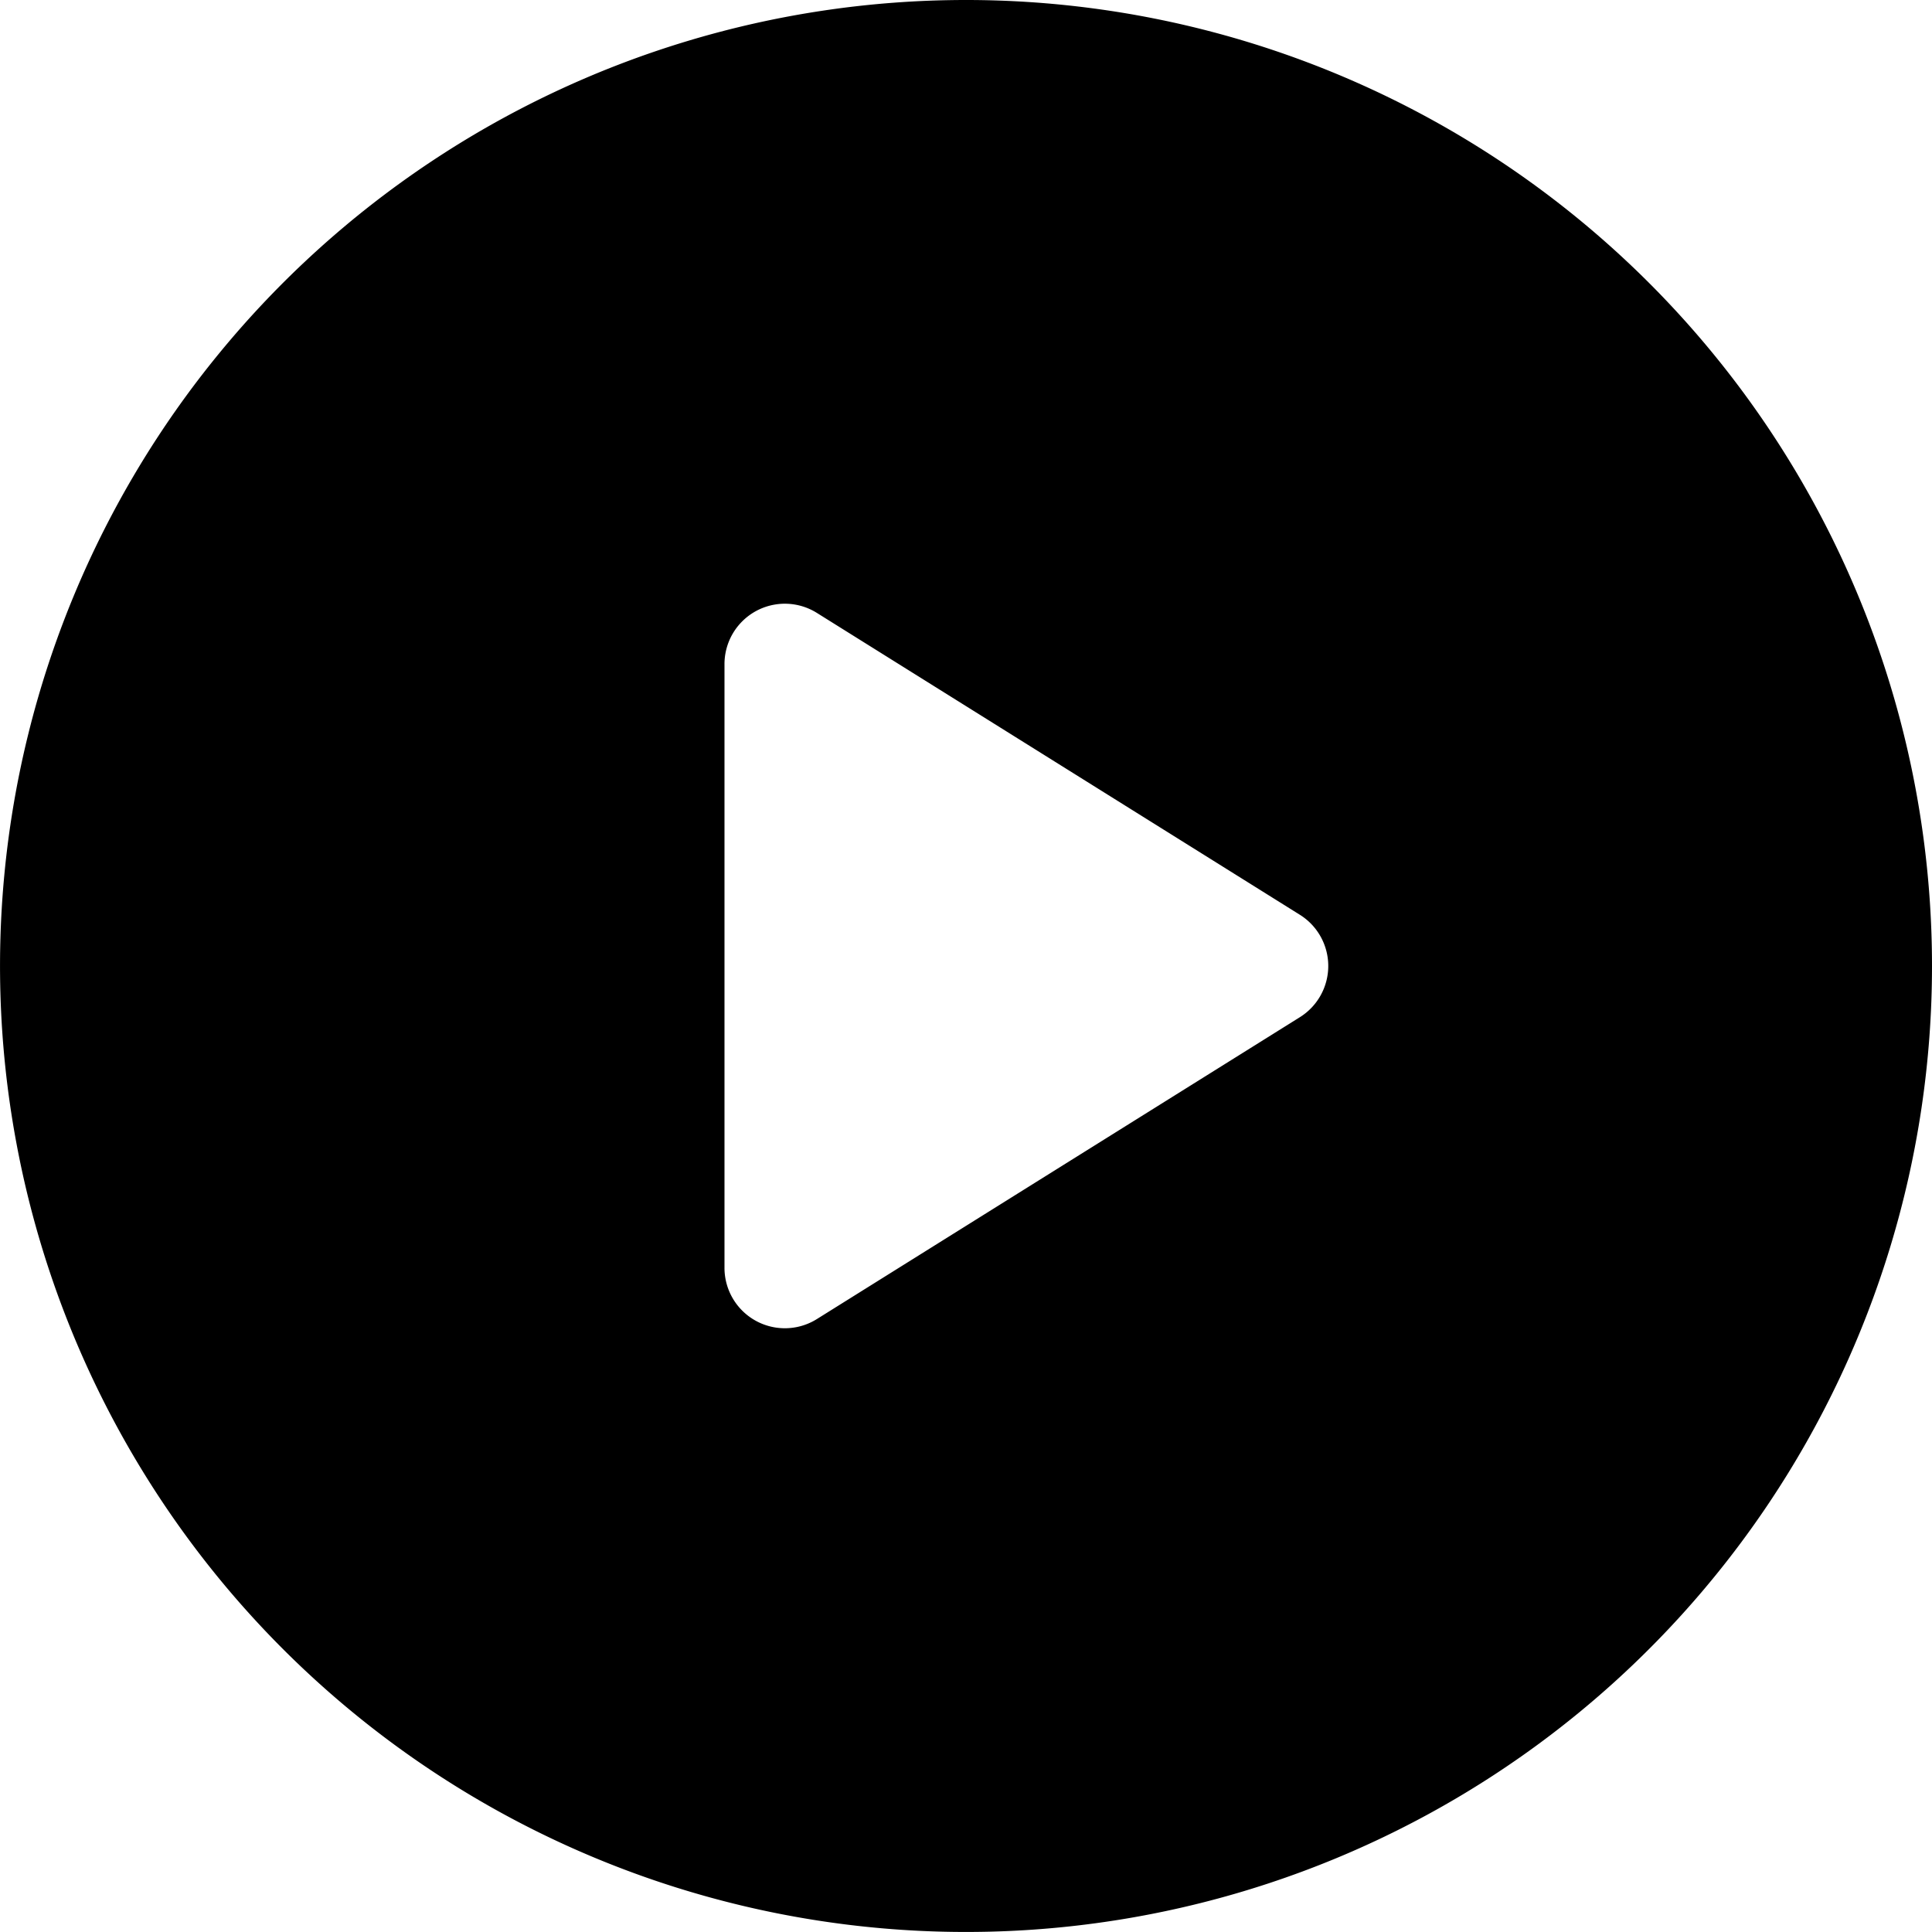 <svg id="boton-de-play_1_" data-name="boton-de-play (1)" xmlns="http://www.w3.org/2000/svg" width="63.265" height="63.265" viewBox="0 0 63.265 63.265">
  <path id="Path_298" data-name="Path 298" d="M31.632,0A31.632,31.632,0,1,0,63.265,31.632,31.632,31.632,0,0,0,31.632,0ZM42.565,33.309,26.749,43.194a1.977,1.977,0,0,1-3.025-1.677V21.747a1.977,1.977,0,0,1,3.025-1.677l15.816,9.885a1.977,1.977,0,0,1,0,3.354Z"/>
</svg>
